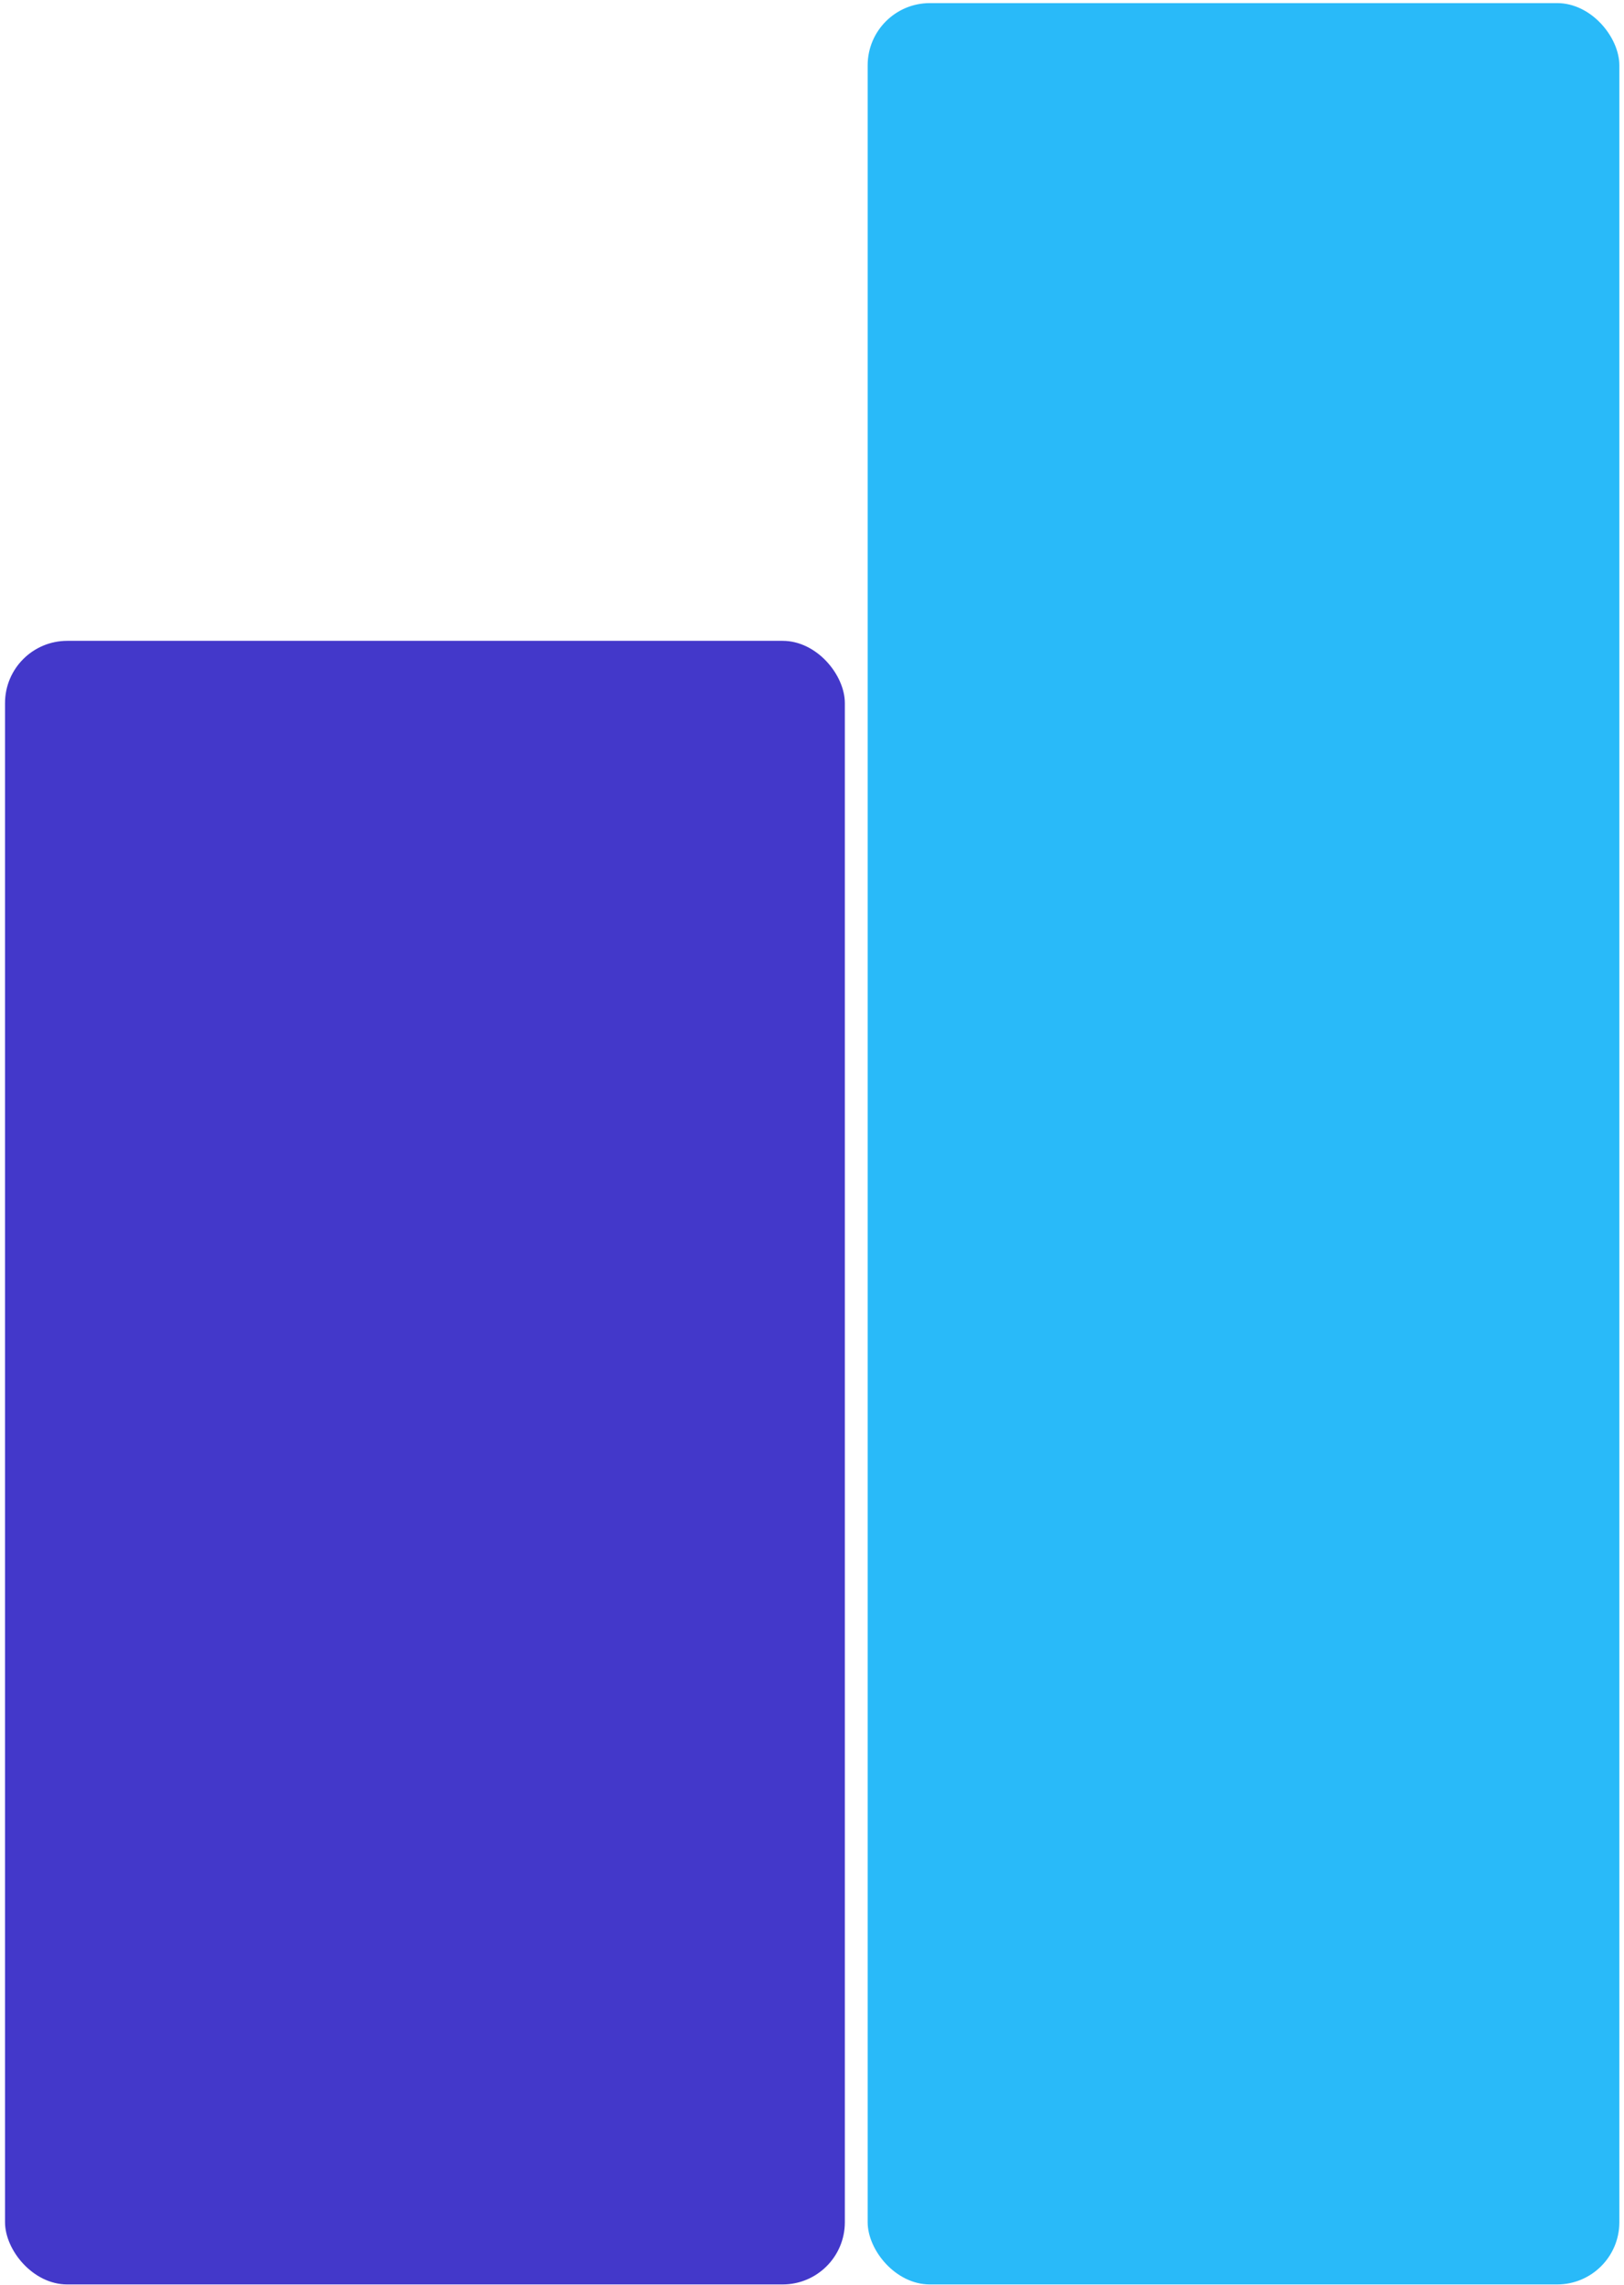 <svg width="290" height="408" viewBox="0 0 290 408" fill="none" xmlns="http://www.w3.org/2000/svg">
<rect x="0.898" y="114.418" width="149.967" height="293.455" rx="11.109" fill="#4338ca"/>
<rect x="154.94" y="0.554" width="134.23" height="407.319" rx="11.109" fill="#29BAF9"/>
</svg>
